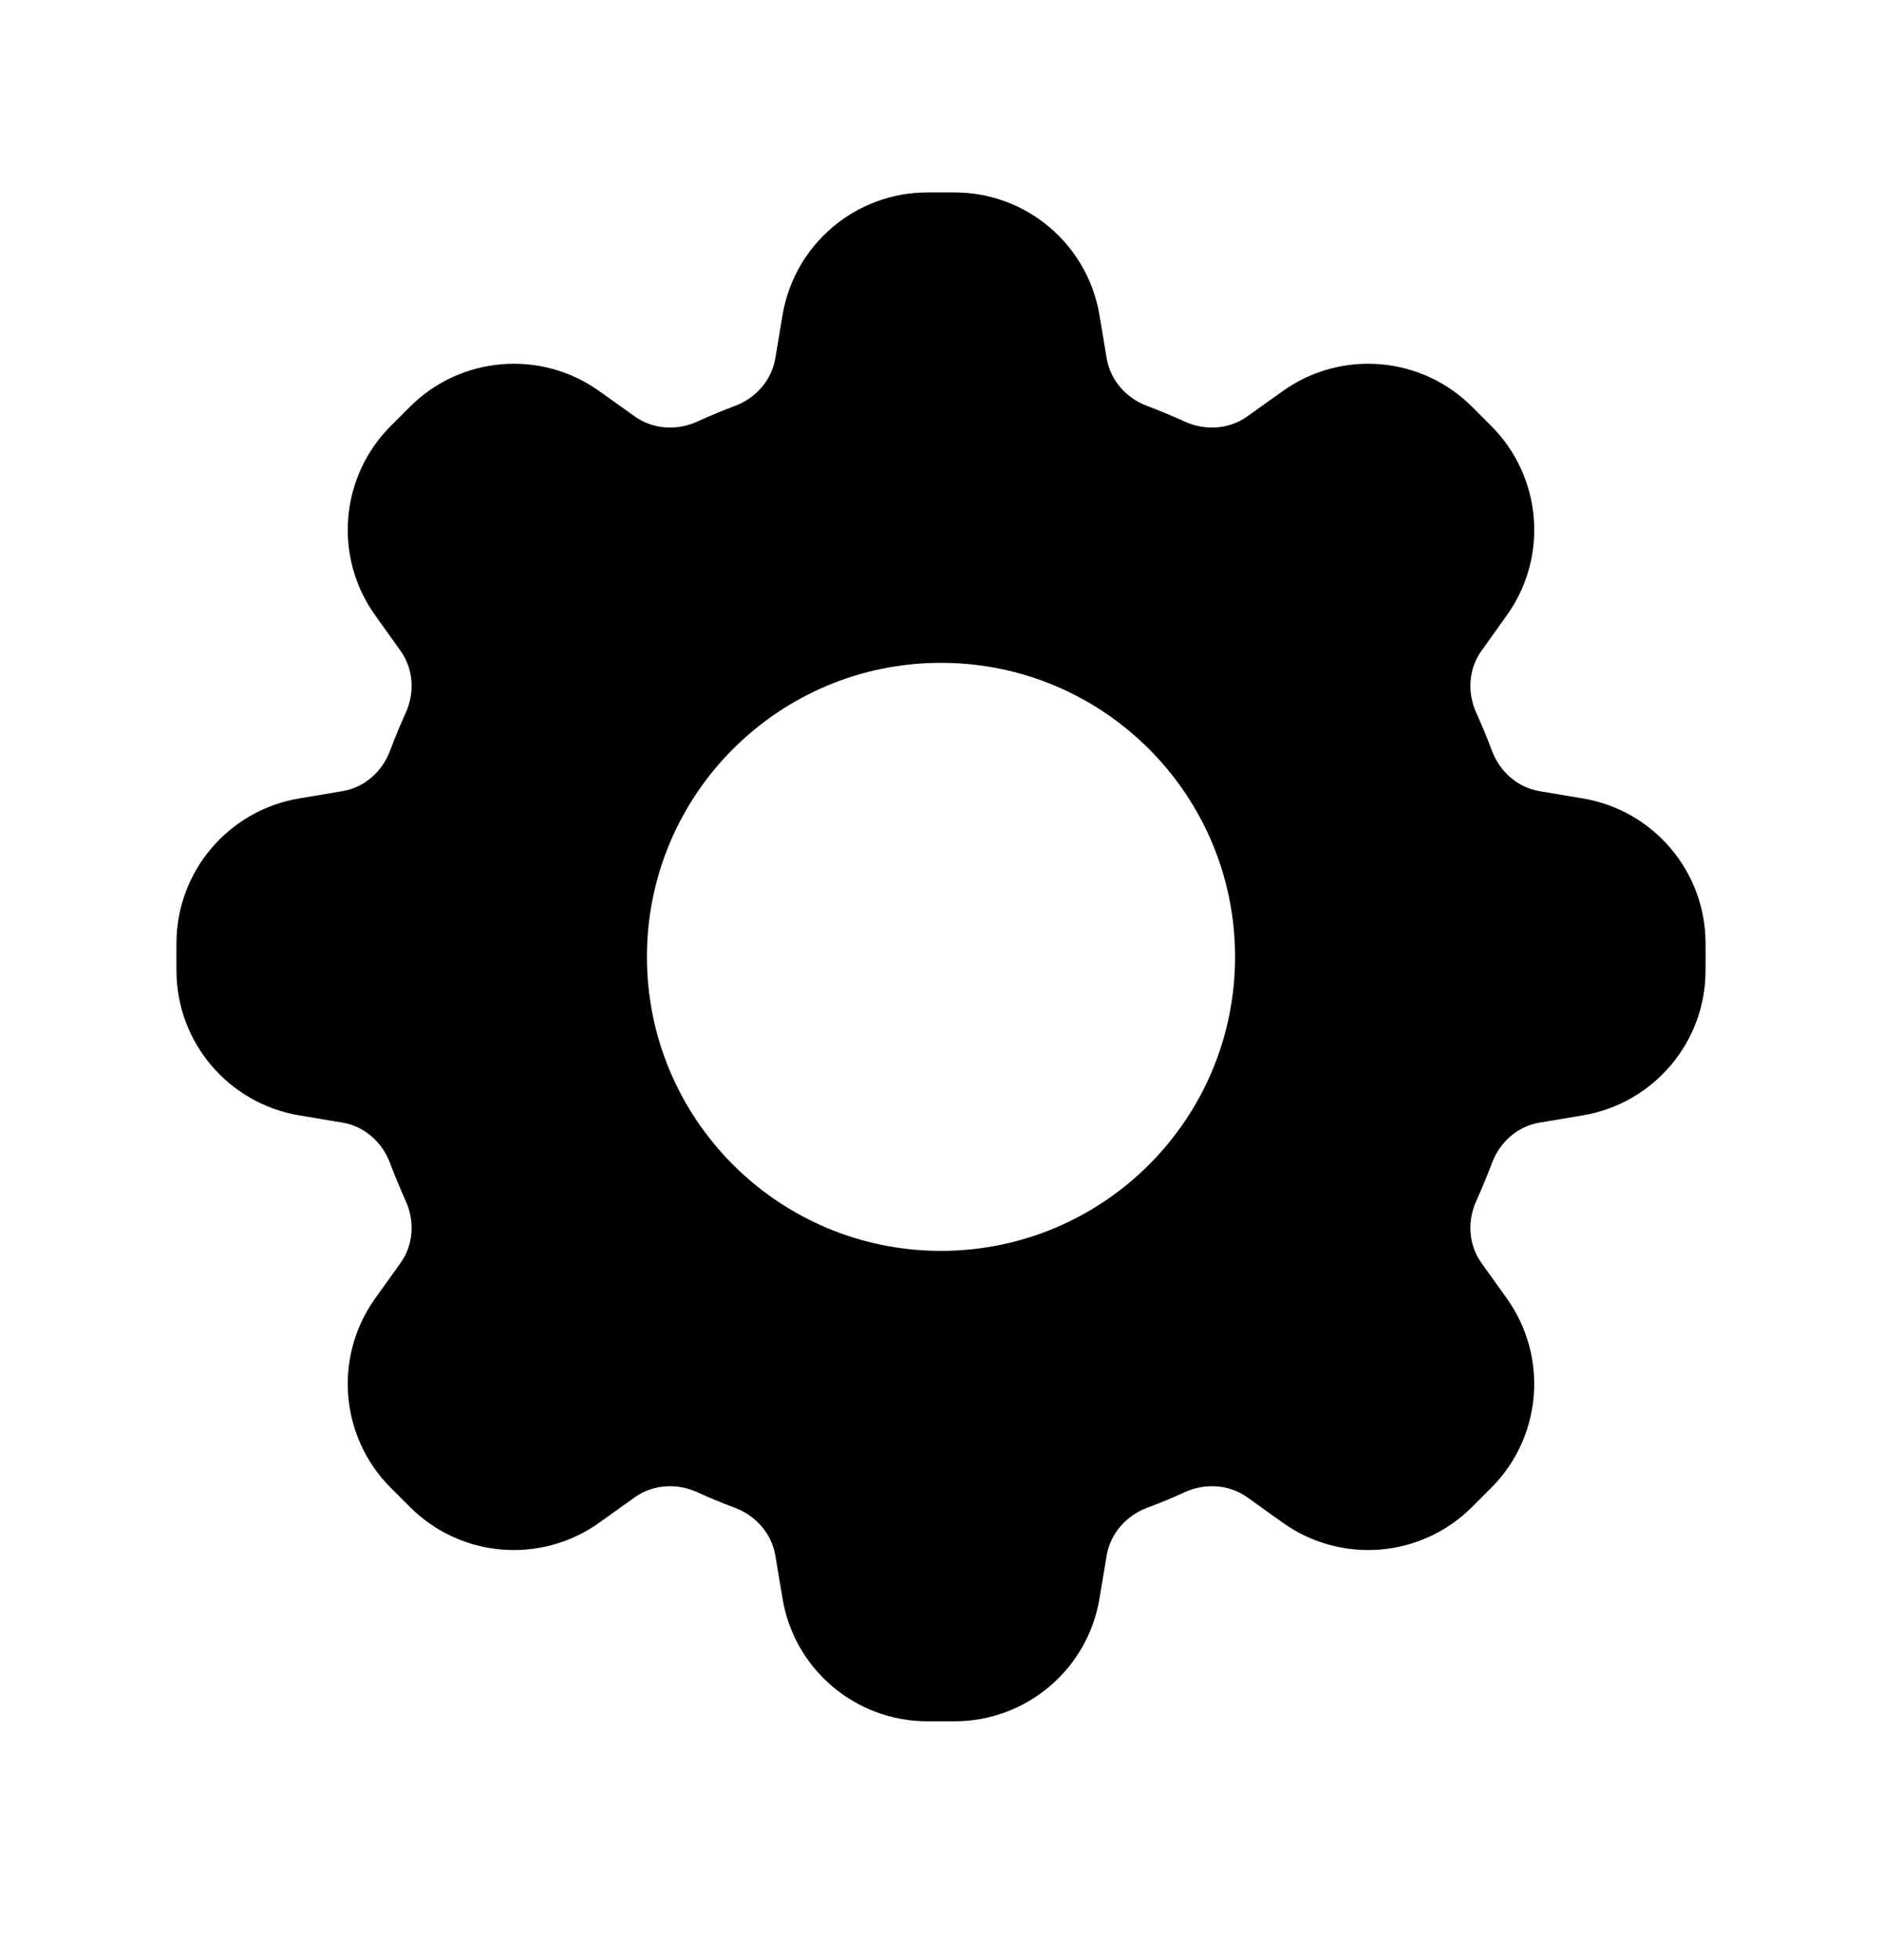 <svg width="24" height="25" viewBox="0 0 24 25" fill="none" xmlns="http://www.w3.org/2000/svg">
<path fill-rule="evenodd" clip-rule="evenodd" d="M11.828 2.454C10.912 2.454 10.129 3.117 9.979 4.021L9.887 4.57C9.84 4.851 9.637 5.079 9.37 5.178C9.208 5.239 9.049 5.305 8.892 5.377C8.633 5.495 8.328 5.478 8.096 5.312L7.643 4.989C6.897 4.456 5.875 4.54 5.227 5.189L4.984 5.432C4.336 6.08 4.251 7.102 4.784 7.847L5.108 8.301C5.274 8.533 5.291 8.837 5.172 9.096C5.101 9.253 5.035 9.413 4.974 9.575C4.874 9.842 4.647 10.045 4.366 10.091L3.817 10.183C2.913 10.334 2.25 11.116 2.25 12.033V12.376C2.25 13.293 2.913 14.075 3.817 14.226L4.366 14.318C4.647 14.364 4.874 14.567 4.974 14.834C5.035 14.996 5.101 15.156 5.172 15.313C5.291 15.572 5.274 15.876 5.108 16.108L4.784 16.561C4.251 17.307 4.336 18.329 4.984 18.977L5.227 19.22C5.875 19.869 6.897 19.953 7.643 19.42L8.096 19.096C8.328 18.931 8.633 18.914 8.892 19.032C9.049 19.104 9.208 19.17 9.37 19.23C9.637 19.33 9.84 19.558 9.887 19.838L9.979 20.388C10.129 21.292 10.911 21.954 11.828 21.954H12.172C13.088 21.954 13.871 21.292 14.021 20.388L14.113 19.838C14.16 19.558 14.363 19.33 14.63 19.23C14.792 19.17 14.951 19.104 15.108 19.032C15.367 18.914 15.672 18.931 15.904 19.096L16.357 19.42C17.103 19.953 18.125 19.869 18.773 19.22L19.016 18.977C19.664 18.329 19.748 17.307 19.216 16.561L18.892 16.108C18.726 15.876 18.709 15.572 18.828 15.313C18.899 15.156 18.965 14.996 19.026 14.834C19.126 14.567 19.353 14.364 19.634 14.318L20.183 14.226C21.087 14.075 21.75 13.293 21.75 12.377V12.033C21.75 11.116 21.087 10.334 20.183 10.183L19.634 10.091C19.353 10.045 19.126 9.842 19.026 9.575C18.965 9.413 18.899 9.253 18.828 9.096C18.709 8.837 18.726 8.533 18.892 8.301L19.216 7.847C19.749 7.102 19.664 6.08 19.016 5.432L18.773 5.189C18.125 4.54 17.103 4.456 16.357 4.989L15.904 5.312C15.672 5.478 15.367 5.495 15.108 5.377C14.951 5.305 14.792 5.239 14.63 5.178C14.363 5.079 14.16 4.851 14.113 4.57L14.021 4.021C13.871 3.117 13.089 2.454 12.172 2.454H11.828ZM12 15.954C14.071 15.954 15.75 14.275 15.75 12.204C15.75 10.133 14.071 8.454 12 8.454C9.929 8.454 8.25 10.133 8.25 12.204C8.25 14.275 9.929 15.954 12 15.954Z" fill="black"/>
</svg>
